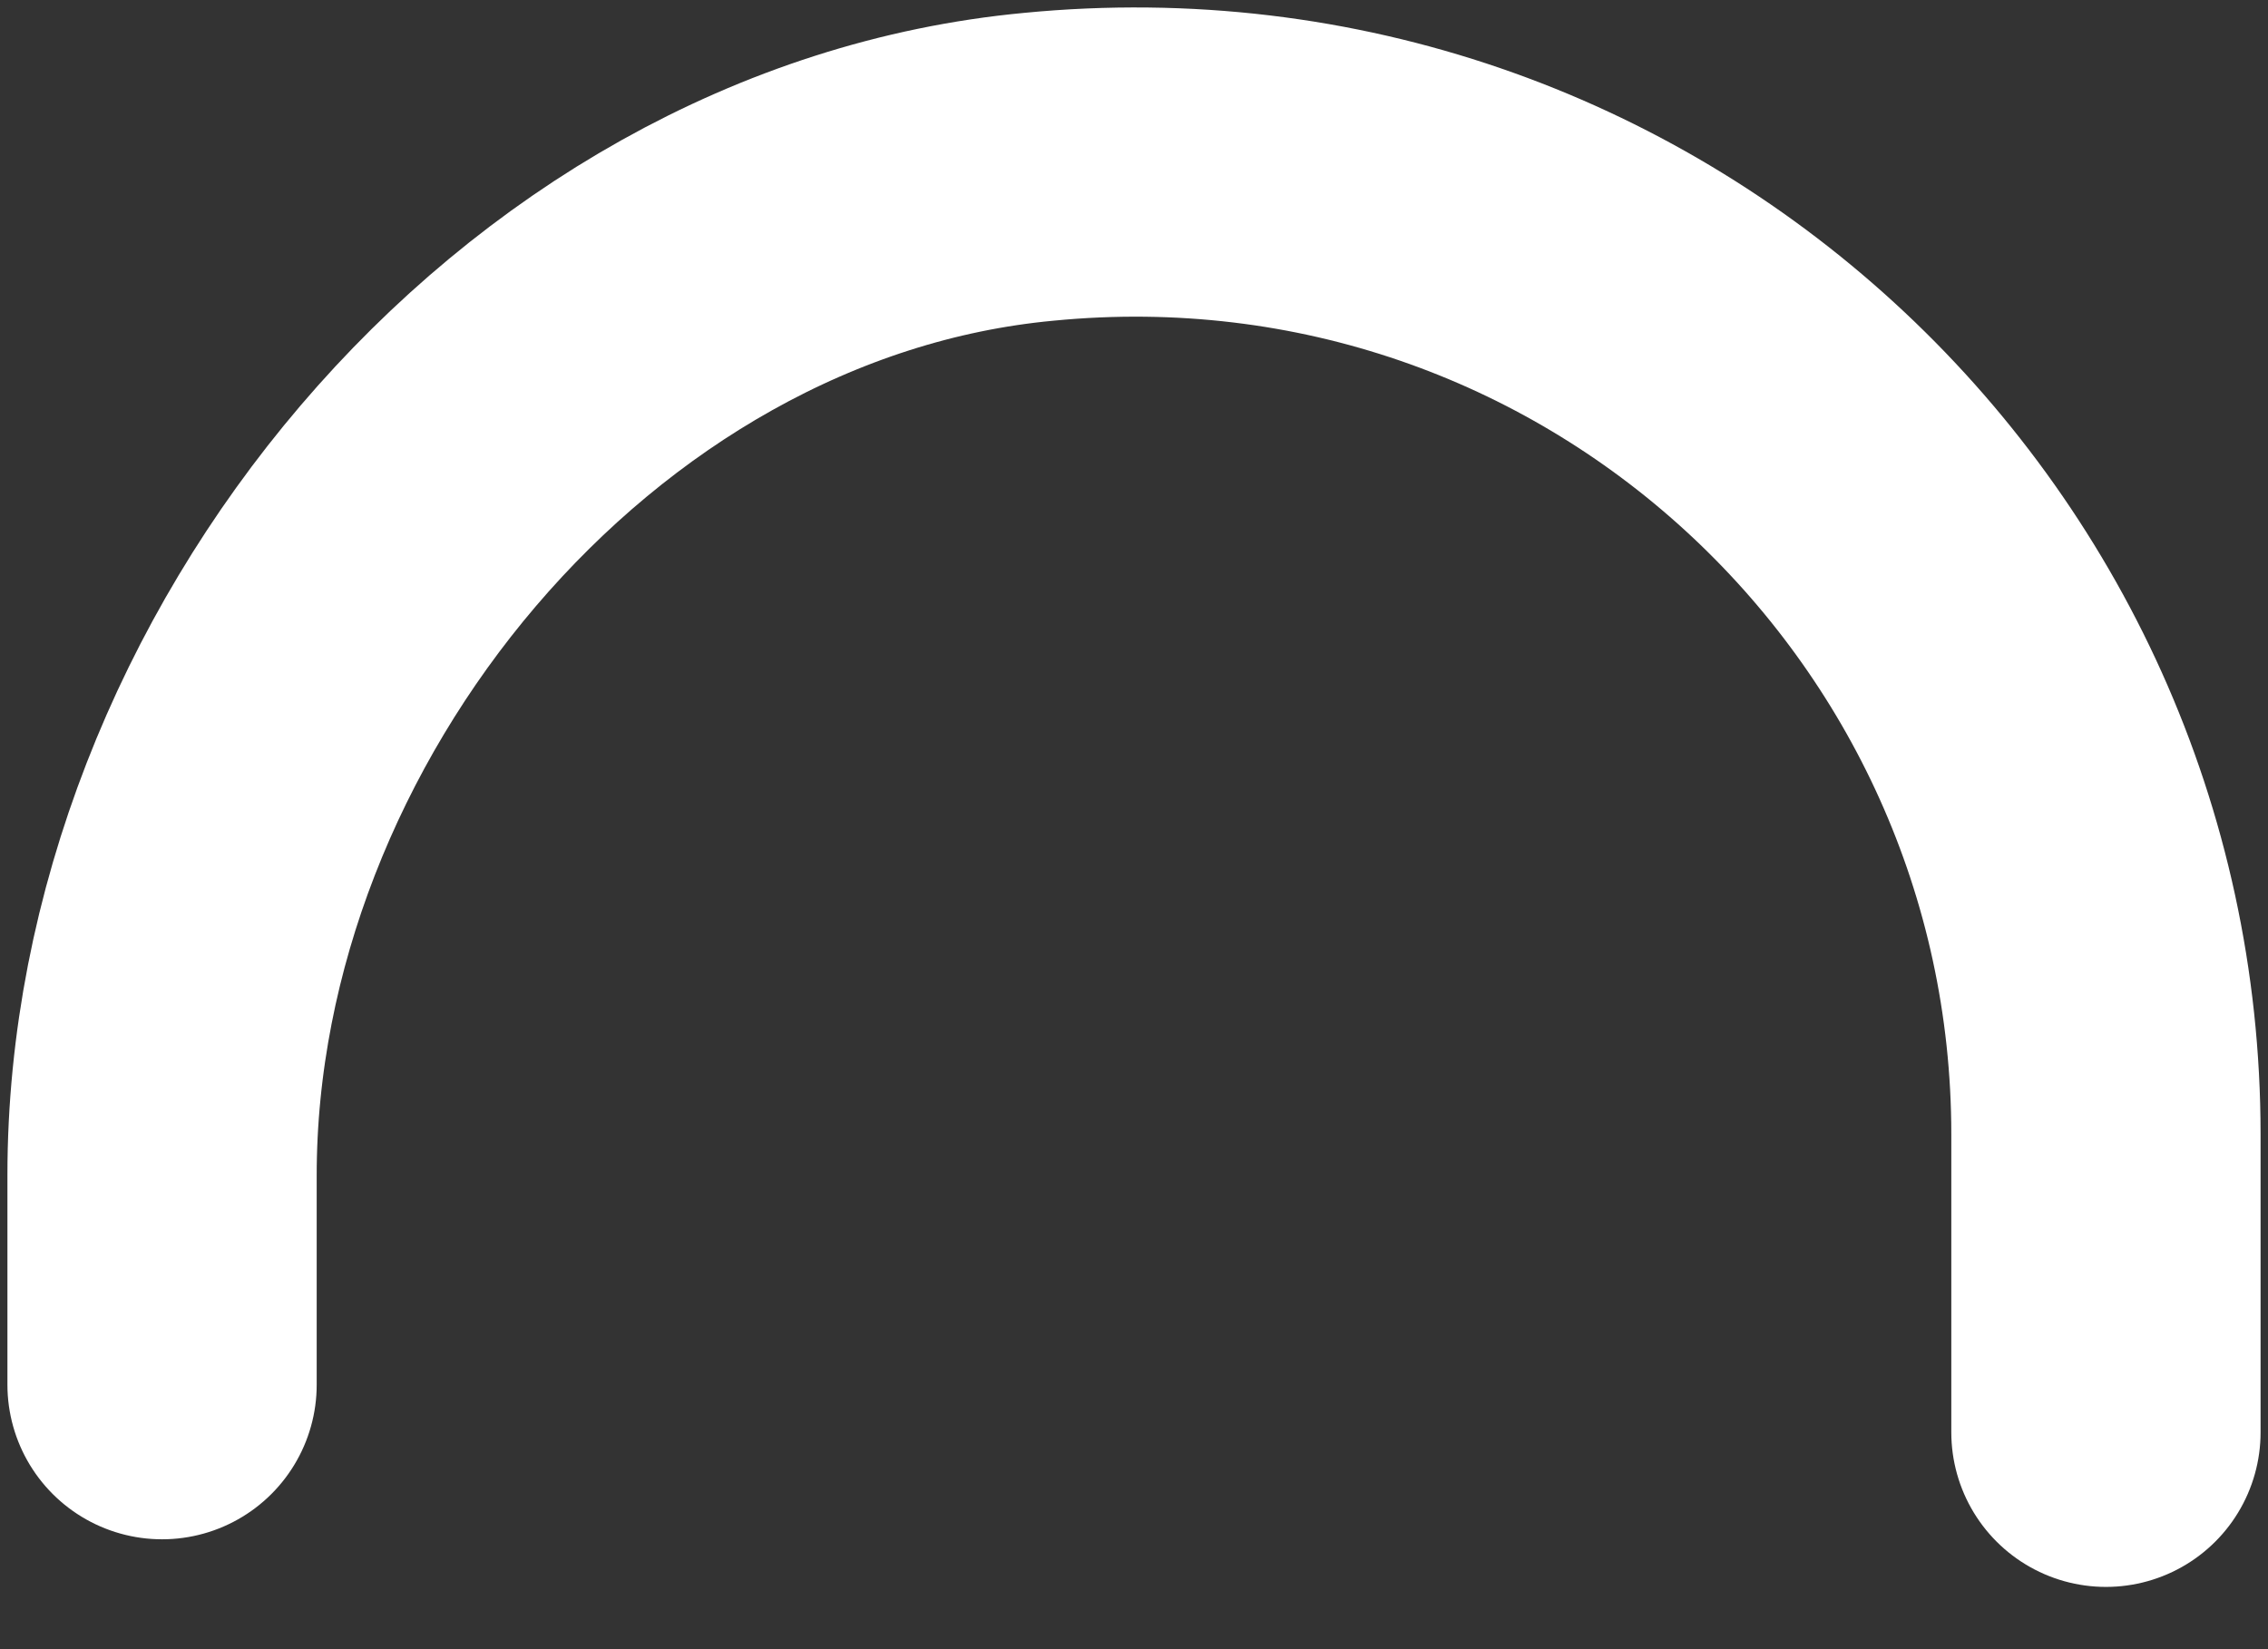 <svg width="11" height="8" viewBox="0 0 11 8" fill="none" xmlns="http://www.w3.org/2000/svg">
<rect x="0" y="0" width="11" height="8" fill="#333333" stroke="none"/>
<path d="M0.786 6.717V5.701C0.786 3.344 2.682 1.029 5.039 0.809C7.847 0.536 10.214 2.747 10.214 5.502V6.948" stroke="white" stroke-width="1.5" stroke-miterlimit="10" stroke-linecap="round" stroke-linejoin="round"/>
</svg>
